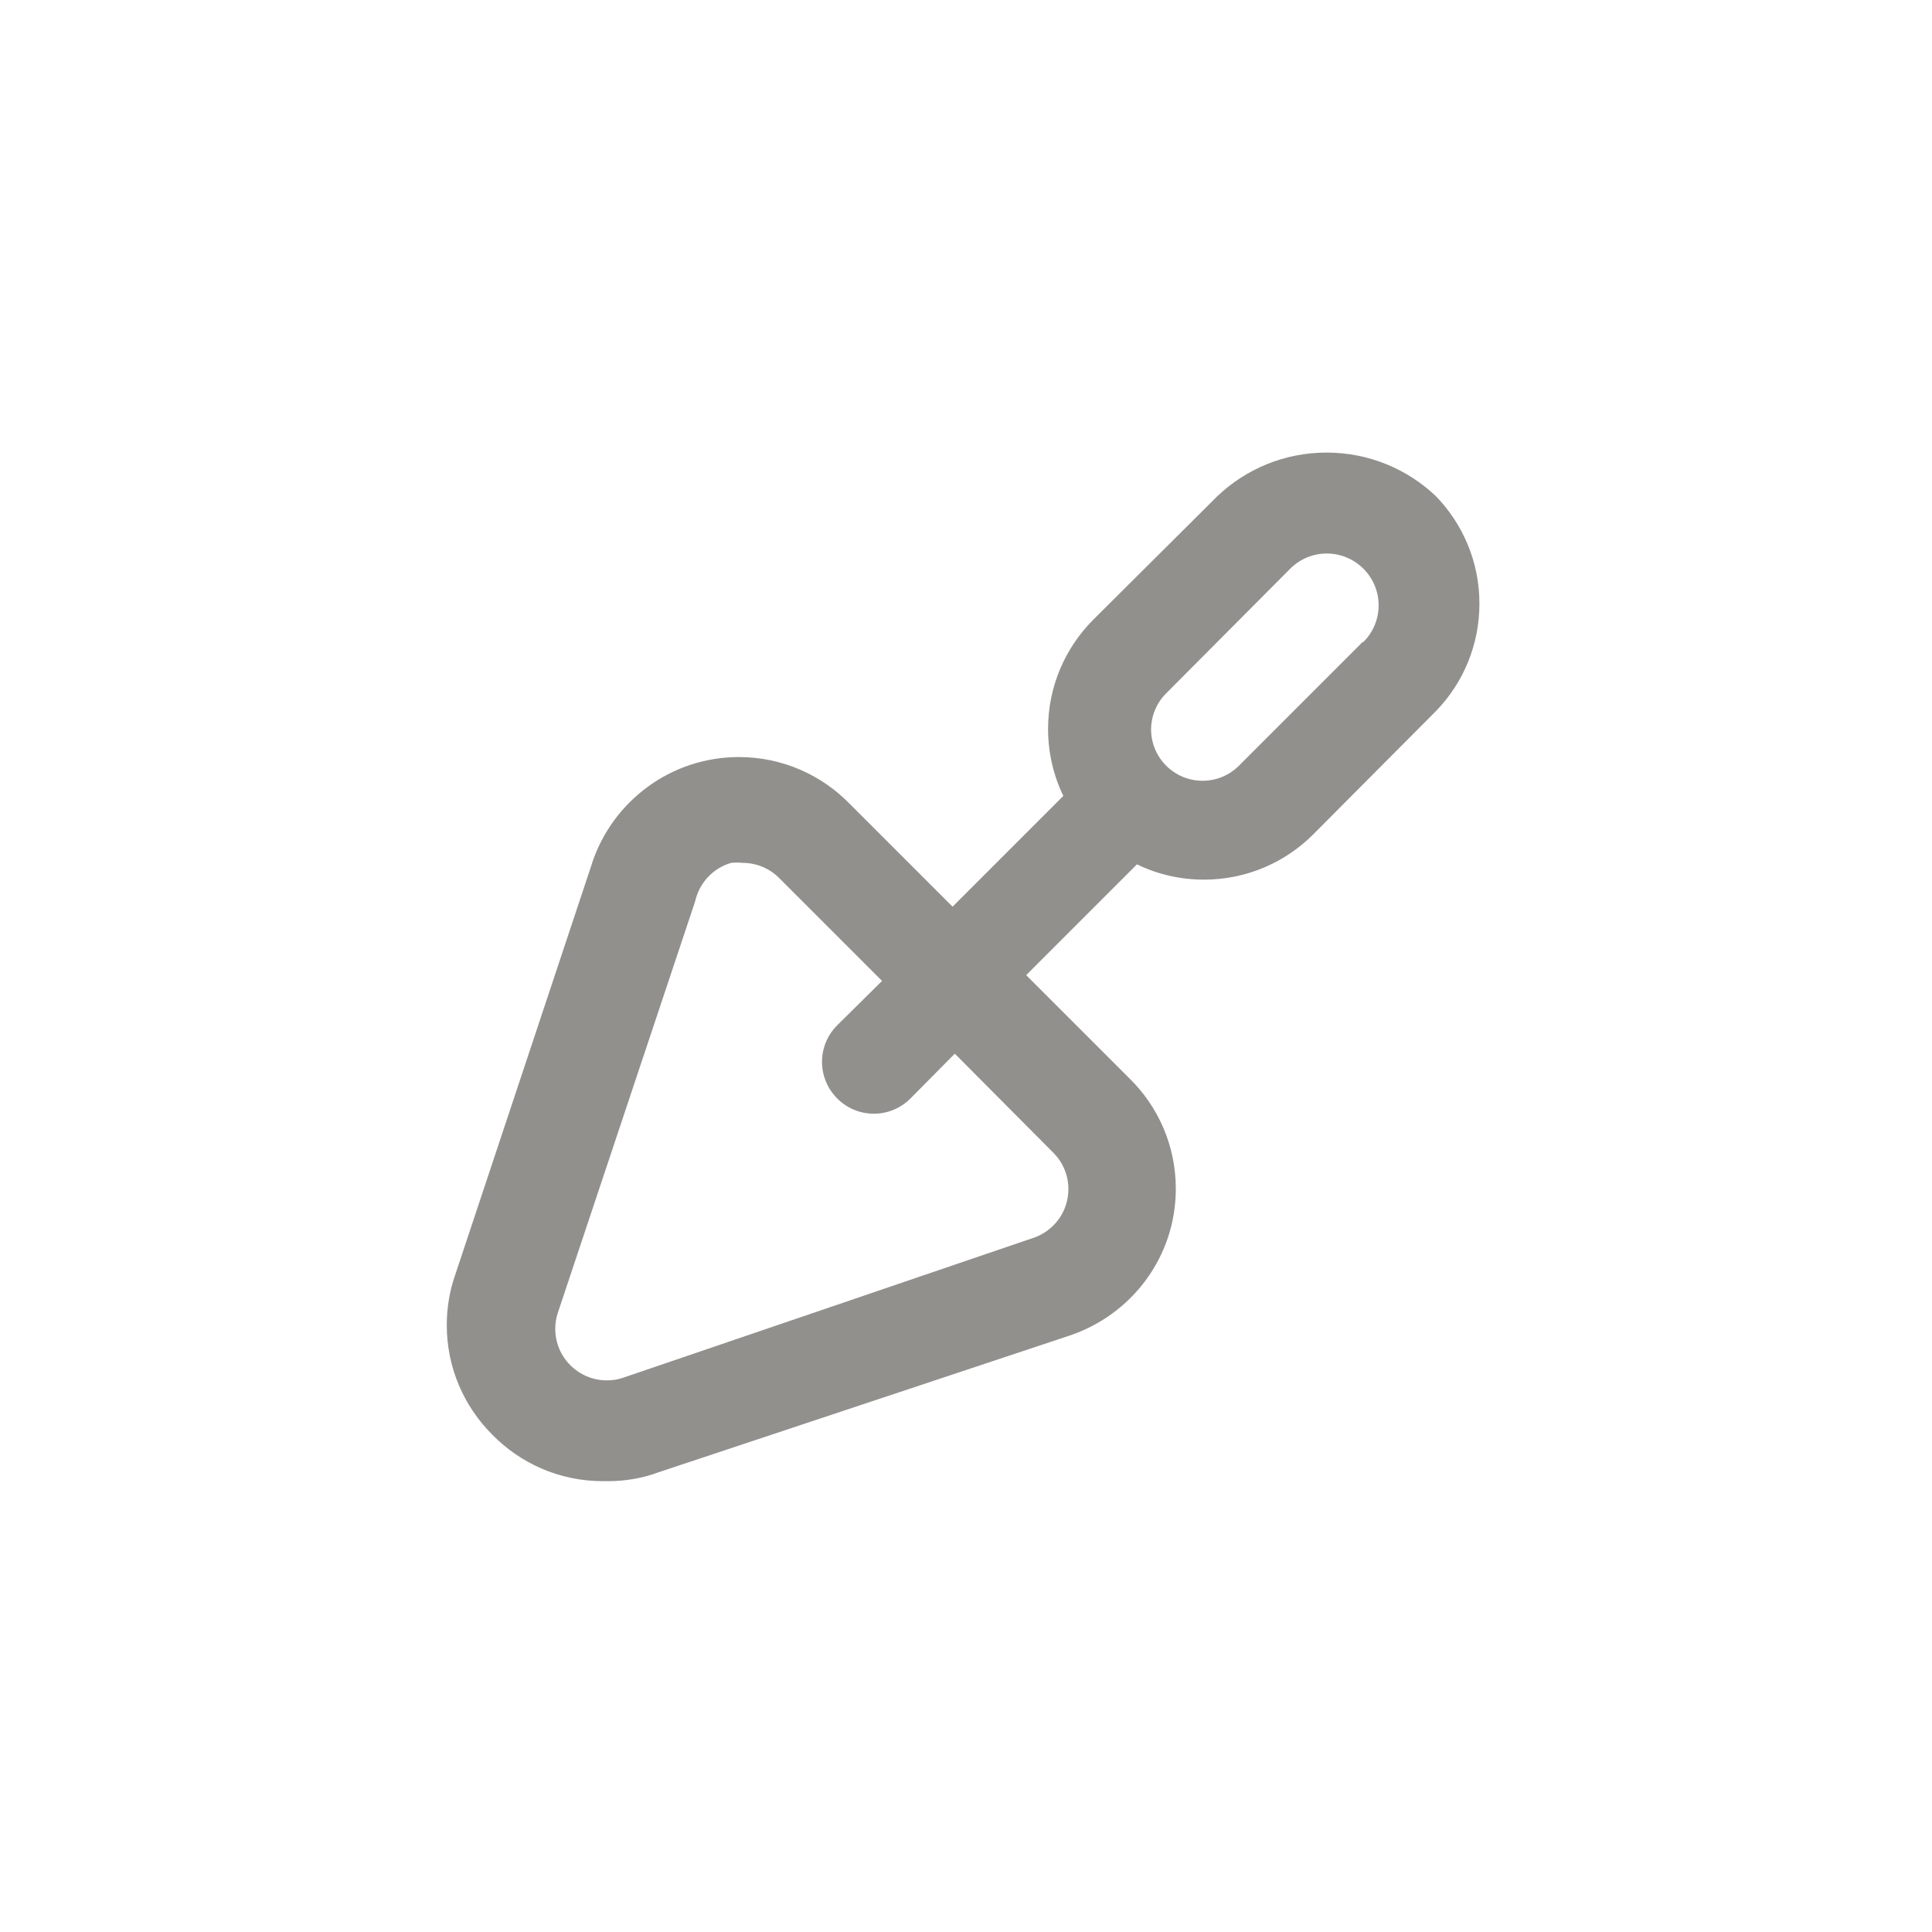 <!-- Generated by IcoMoon.io -->
<svg version="1.1" xmlns="http://www.w3.org/2000/svg" width="40" height="40" viewBox="0 0 40 40">
<title>ul-trowel</title>
<path fill="#91908d" d="M29.728 10.272c-0.588-0.558-1.385-0.902-2.262-0.902s-1.674 0.343-2.262 0.903l0.002-0.002-2.582 2.57c-0.571 0.578-0.925 1.373-0.925 2.25 0 0.505 0.117 0.982 0.325 1.406l-0.008-0.019-2.294 2.294-2.134-2.134c-0.582-0.595-1.393-0.964-2.29-0.964-1.414 0-2.614 0.918-3.038 2.19l-0.006 0.022-2.838 8.534c-0.105 0.303-0.166 0.652-0.166 1.016 0 0.882 0.357 1.68 0.934 2.259v0c0.582 0.599 1.396 0.971 2.296 0.971 0.018 0 0.035 0 0.054-0.001h-0.002c0.017 0 0.037 0.001 0.058 0.001 0.362 0 0.709-0.062 1.030-0.178l-0.022 0.006 8.534-2.838c1.295-0.43 2.212-1.63 2.212-3.044 0-0.897-0.369-1.708-0.964-2.289l-2.134-2.134 2.294-2.294c0.406 0.2 0.883 0.317 1.387 0.317 0.878 0 1.672-0.353 2.25-0.925v0l2.57-2.582c0.547-0.573 0.883-1.351 0.883-2.207 0-0.867-0.345-1.654-0.906-2.23l0.001 0.001zM21.814 23.872c0.189 0.192 0.306 0.456 0.306 0.747 0 0.47-0.303 0.868-0.725 1.010l-0.007 0.002-8.512 2.902c-0.094 0.030-0.201 0.046-0.312 0.046-0.295 0-0.562-0.12-0.755-0.313v0c-0.194-0.193-0.313-0.46-0.313-0.755 0-0.111 0.017-0.218 0.049-0.319l-0.002 0.007 2.848-8.534c0.086-0.386 0.37-0.689 0.739-0.798l0.007-0.002c0.037-0.004 0.079-0.006 0.122-0.006s0.086 0.002 0.128 0.007l-0.005-0.001c0.291 0.002 0.555 0.119 0.746 0.31l2.134 2.134-0.928 0.918c-0.195 0.194-0.315 0.462-0.315 0.758s0.121 0.564 0.315 0.758v0c0.194 0.195 0.462 0.315 0.758 0.315s0.564-0.121 0.758-0.315v0l0.918-0.928zM28.214 13.29l-2.57 2.57c-0.192 0.189-0.456 0.305-0.746 0.305-0.587 0-1.064-0.475-1.066-1.062v0c0.002-0.291 0.119-0.555 0.31-0.746v0l2.57-2.582c0.194-0.195 0.462-0.315 0.758-0.315s0.564 0.121 0.758 0.315v0c0.195 0.194 0.315 0.462 0.315 0.758s-0.121 0.564-0.315 0.758v0z"></path>
</svg>

